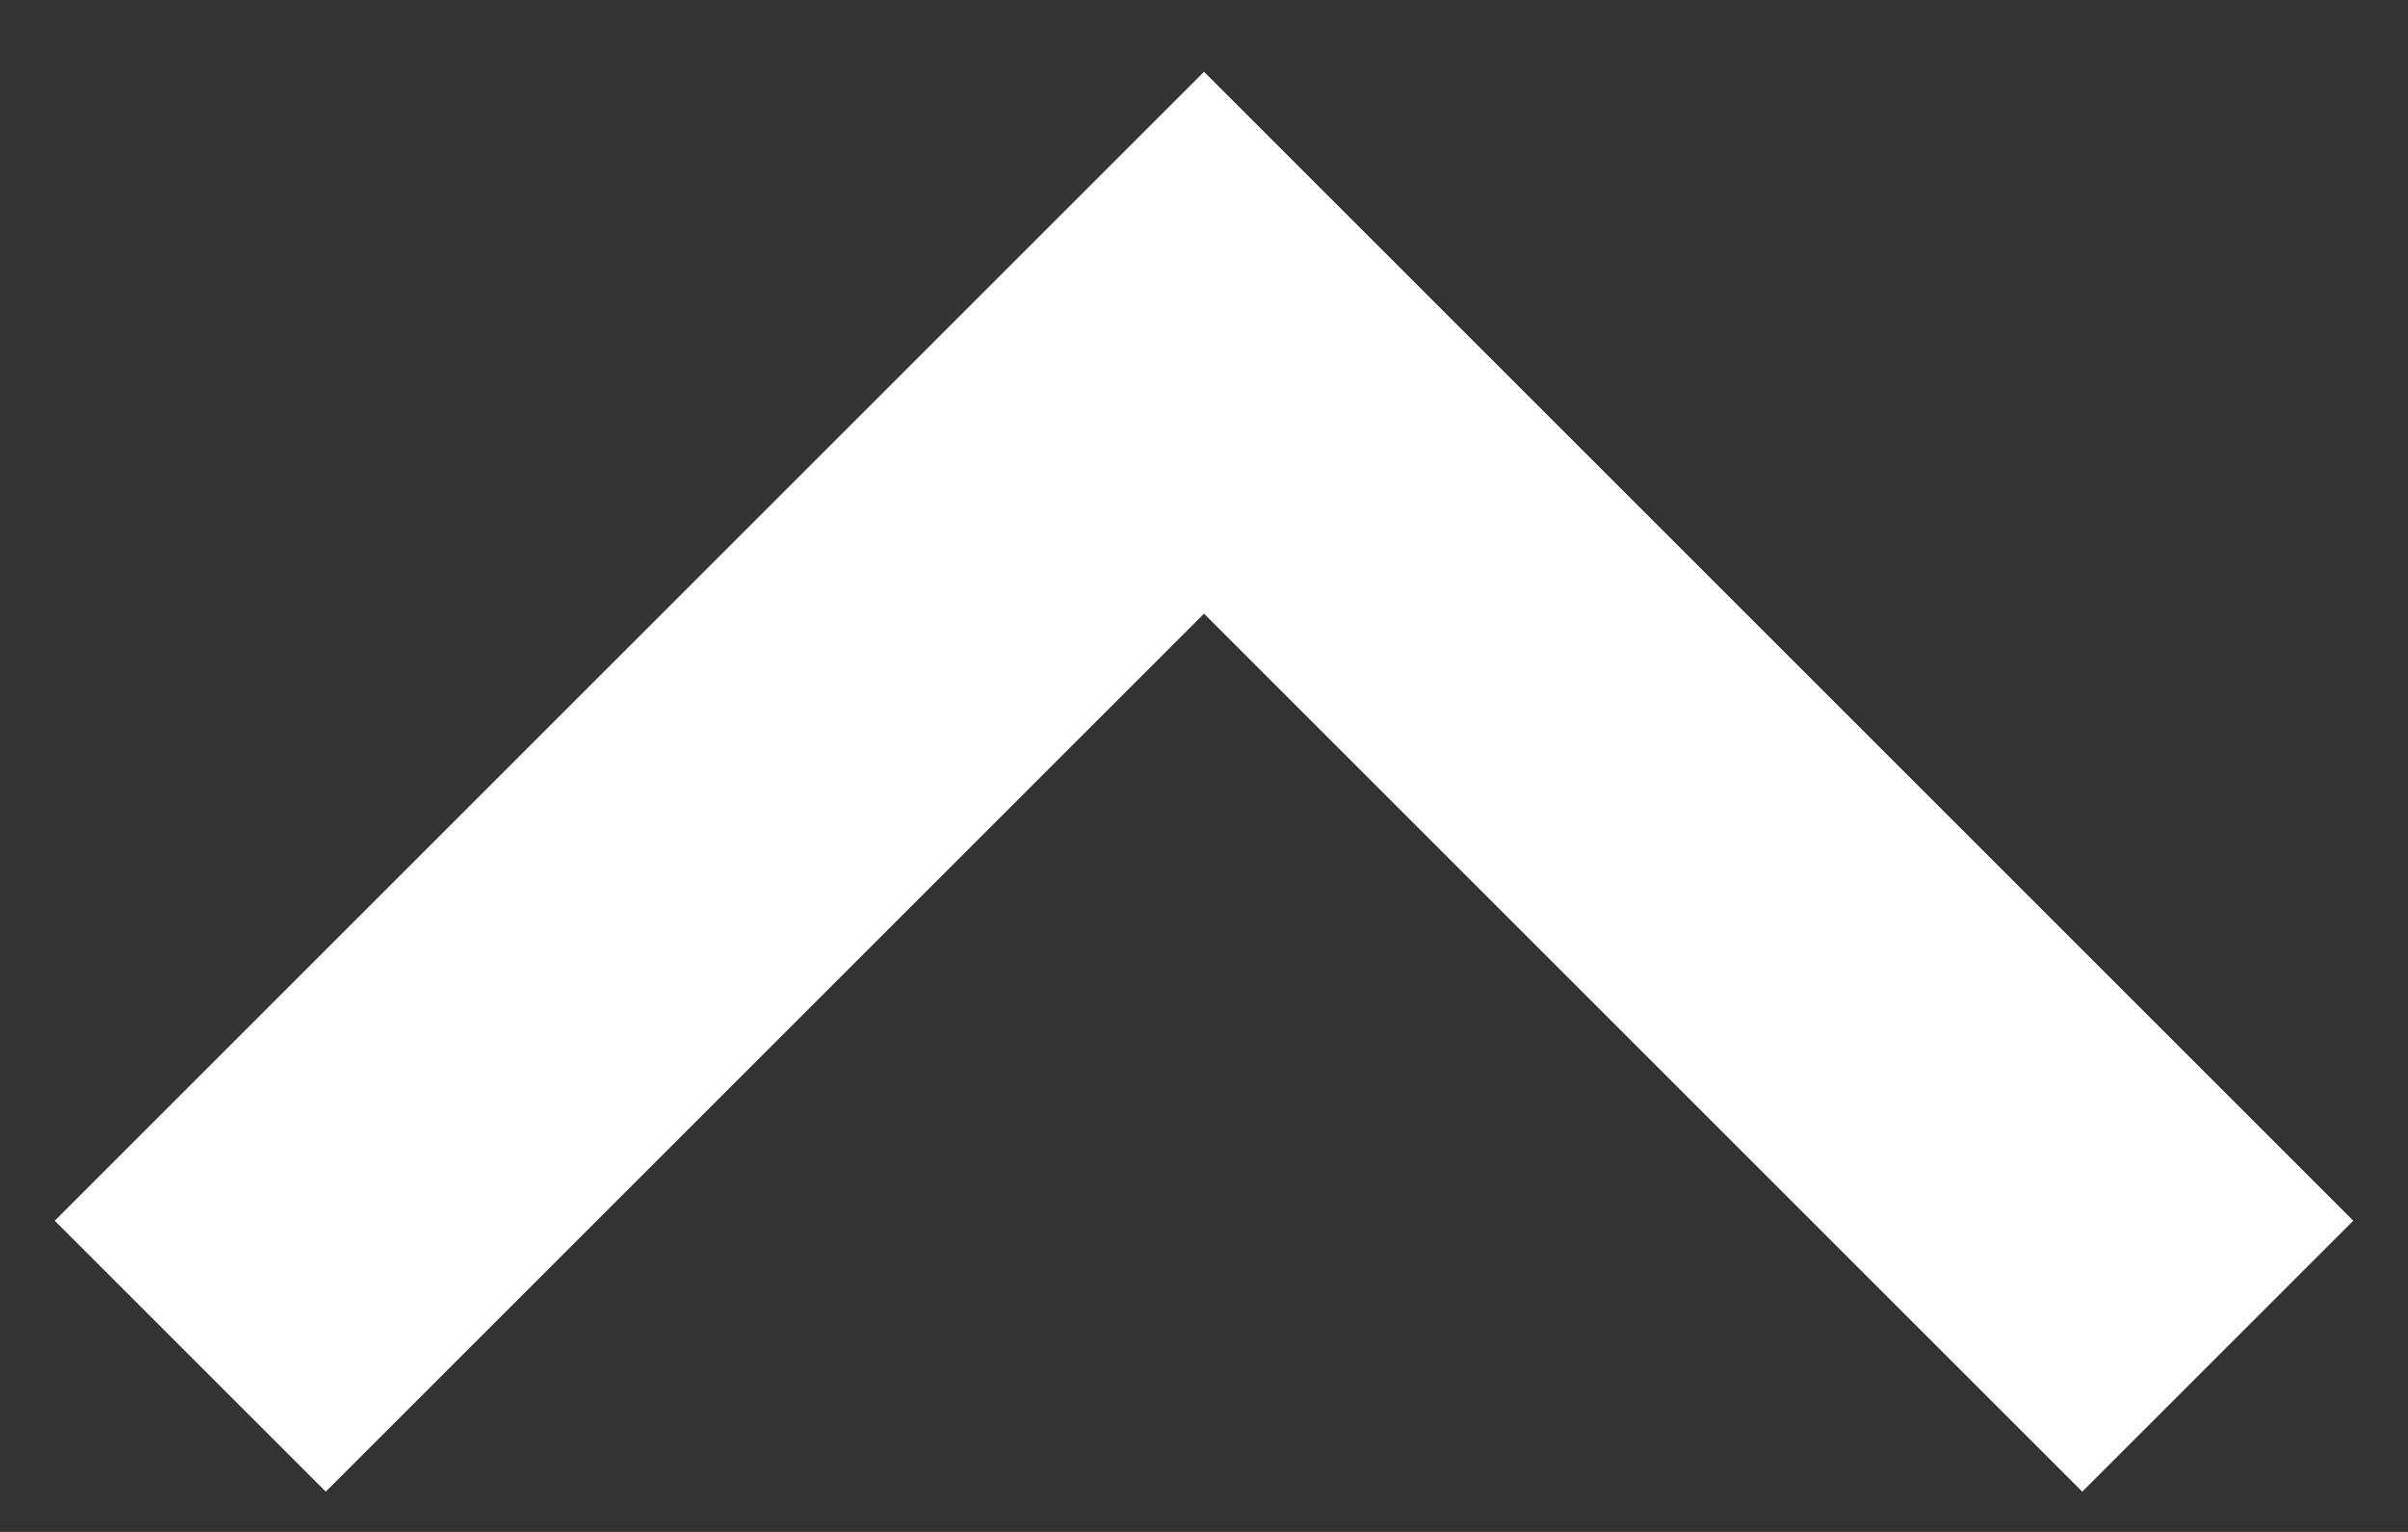 <svg width="11" height="7" viewBox="0 0 11 7" fill="none" xmlns="http://www.w3.org/2000/svg">
<rect x="0" y="0" width="11" height="7" fill="#333333" stroke="none"/>
<path d="M1.488 6.816L5.5 2.804L9.512 6.816L10.75 5.578L5.5 0.328L0.25 5.578L1.488 6.816Z" fill="white"/>
</svg>
